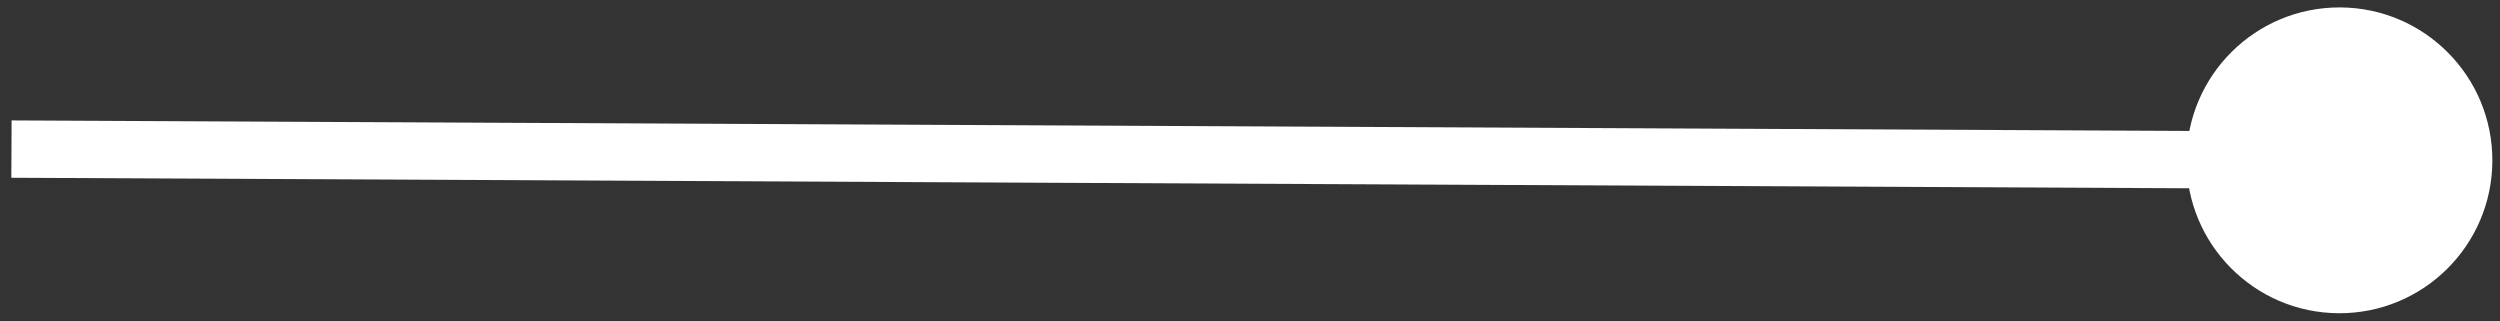 <svg width="218" height="28" viewBox="0 0 218 28" fill="none" xmlns="http://www.w3.org/2000/svg">
<rect x="0" y="0" width="218" height="28" fill="#333333" stroke="none"/>
<path d="M190.667 13.916C190.631 21.28 196.572 27.278 203.936 27.314C211.299 27.349 217.298 21.409 217.333 14.045C217.369 6.681 211.428 0.683 204.064 0.647C196.701 0.612 190.702 6.553 190.667 13.916ZM0.988 15.5L203.988 16.481L204.012 11.481L1.012 10.5L0.988 15.5Z" fill="white"/>
</svg>
